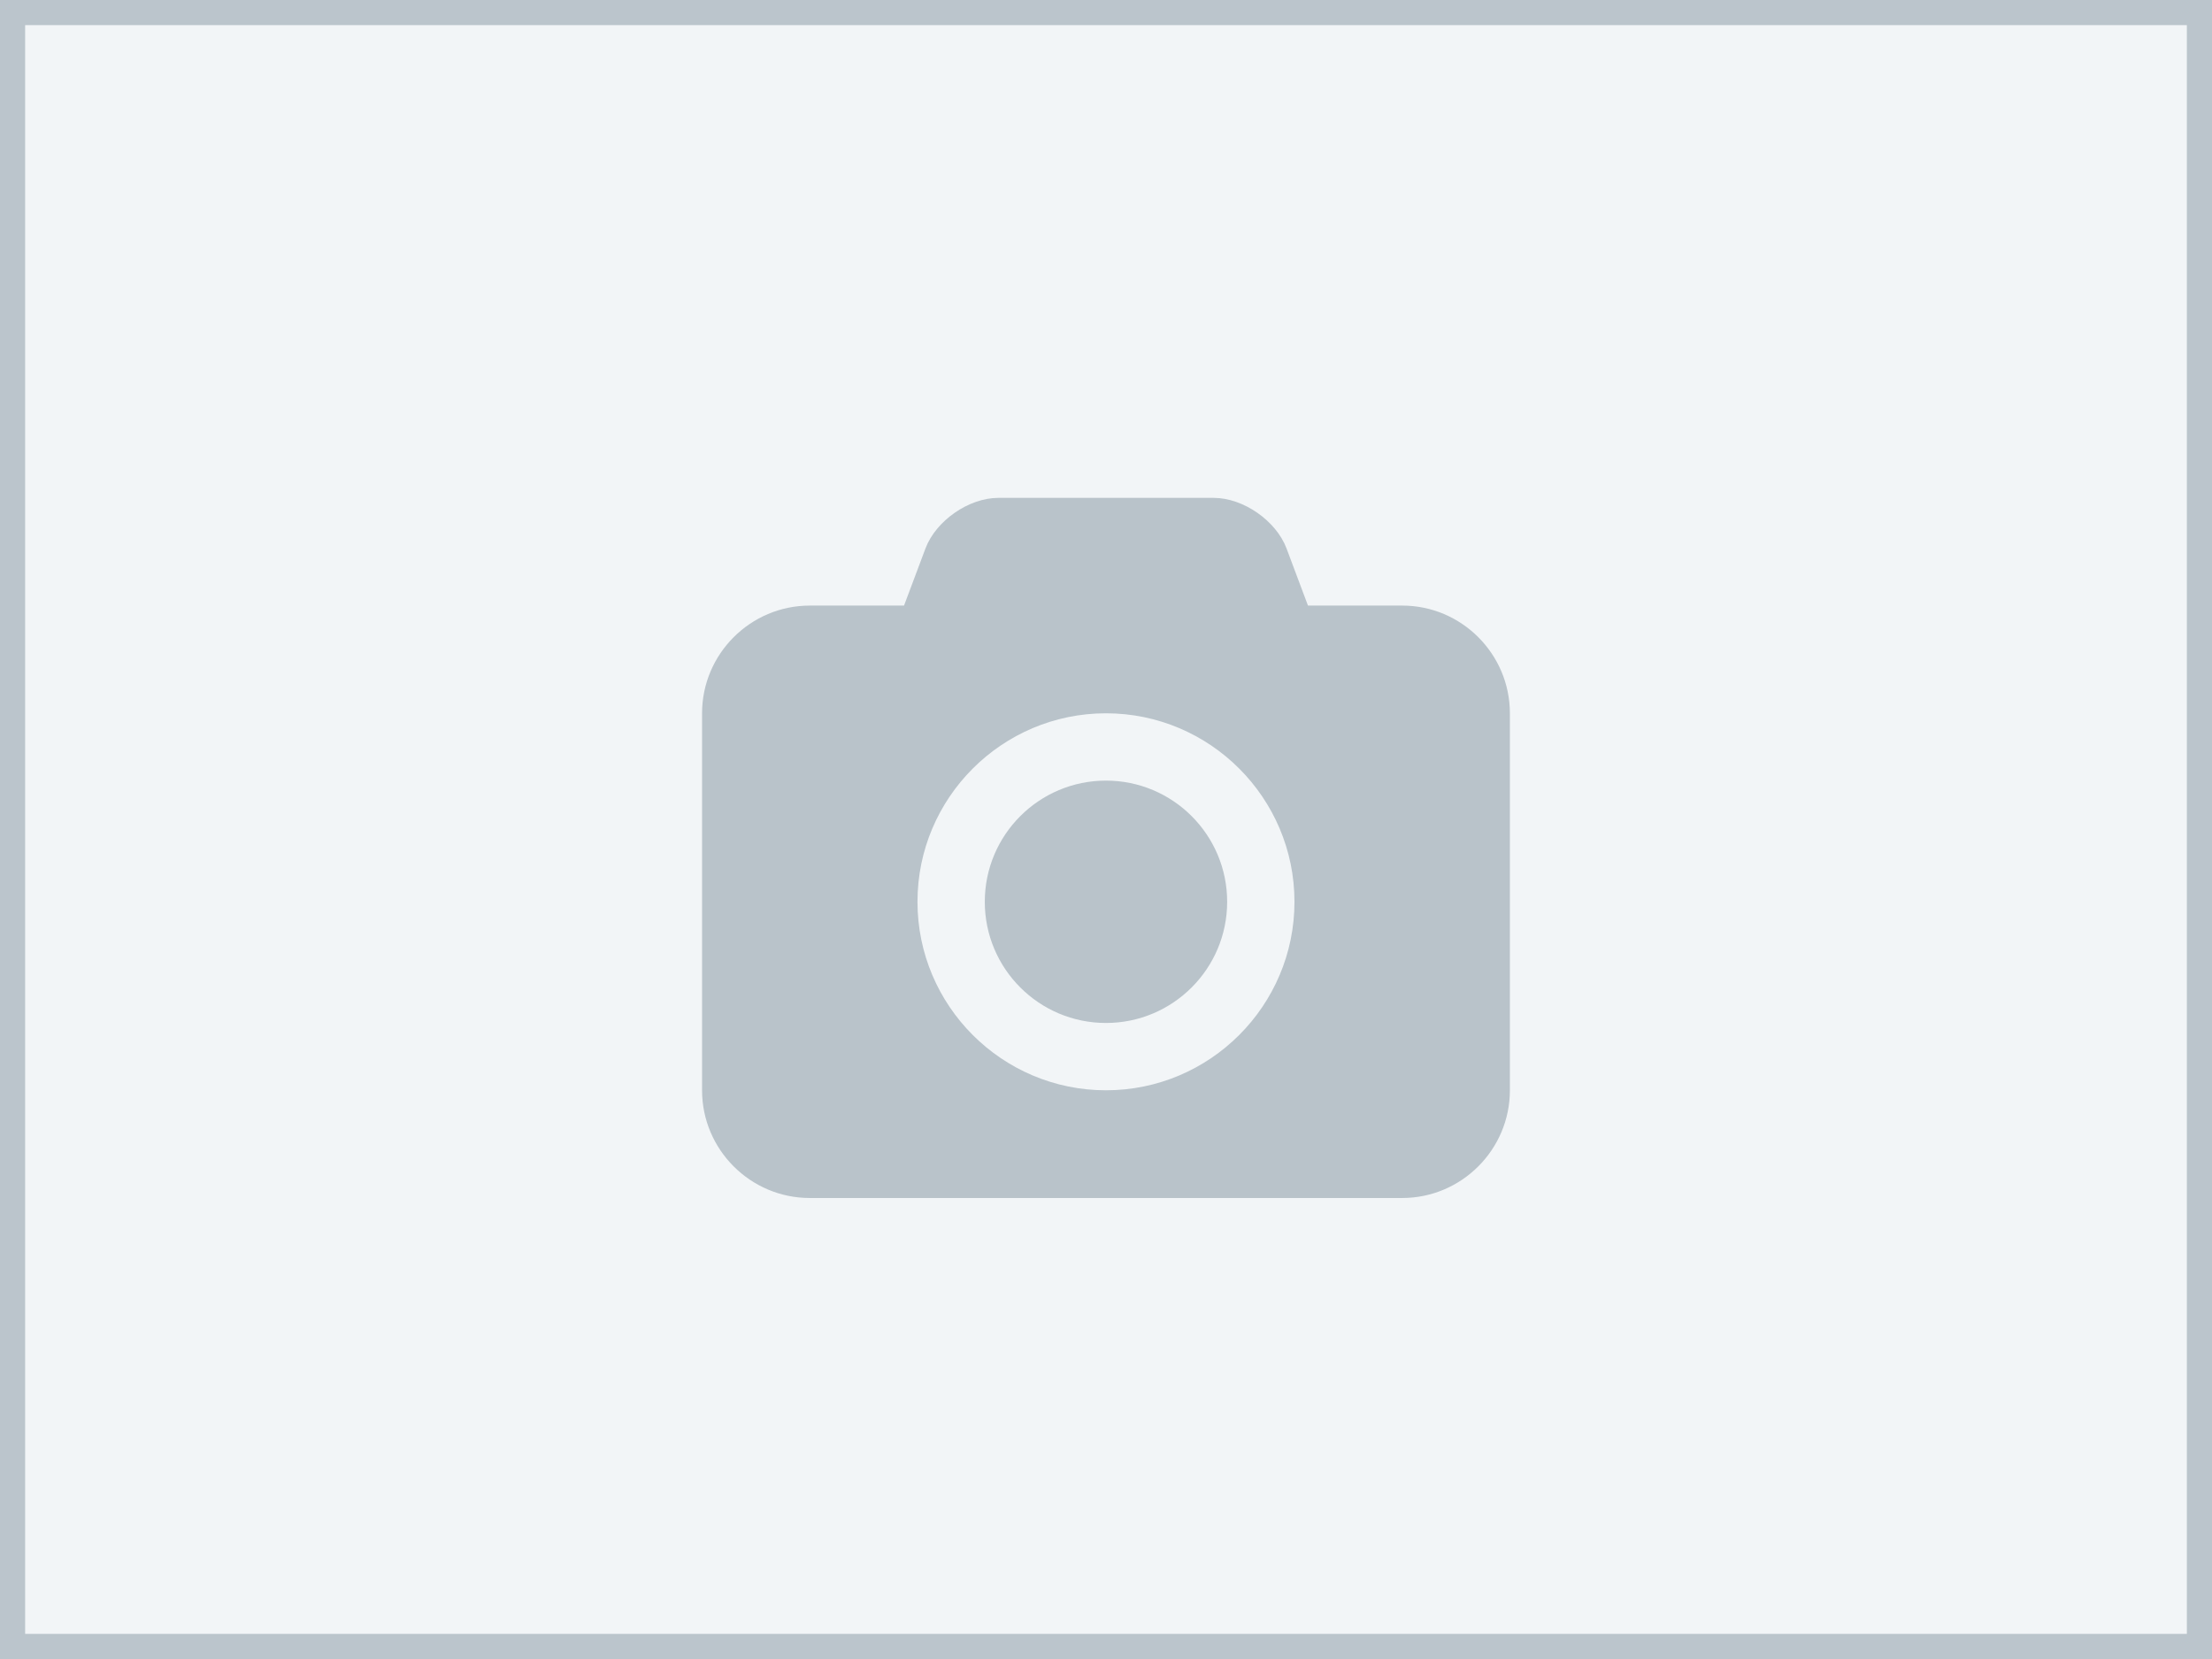 <?xml version="1.0" encoding="utf-8"?>
<!-- Generator: Adobe Illustrator 15.1.0, SVG Export Plug-In . SVG Version: 6.00 Build 0)  -->
<!DOCTYPE svg PUBLIC "-//W3C//DTD SVG 1.1//EN" "http://www.w3.org/Graphics/SVG/1.1/DTD/svg11.dtd">
<svg version="1.1" id="Layer_1" xmlns="http://www.w3.org/2000/svg" xmlns:xlink="http://www.w3.org/1999/xlink" x="0px" y="0px"
	 width="88px" height="66px" viewBox="0 0 88 66" enable-background="new 0 0 88 66" xml:space="preserve">
<rect x="0" y="0" width="88" height="66" fill="#333333" stroke="none"/>
<g>
	<rect x="0.5" y="0.5" fill="#F2F5F7" width="87" height="65"/>
	<path fill="#BBC5CC" d="M87,1v64H1V1H87 M88,0H0v66h88V0L88,0z"/>
</g>
<rect y="15.517" fill="none" width="88.001" height="44.629"/>
<g enable-background="new    ">
	<path fill="#B9C3CA" d="M60.068,28.377v14.998c0,2.36-1.925,4.285-4.285,4.285H32.215c-2.36,0-4.285-1.925-4.285-4.285V28.377
		c0-2.36,1.925-4.285,4.285-4.285h3.75l0.854-2.276c0.418-1.104,1.724-2.009,2.896-2.009h8.57c1.172,0,2.478,0.904,2.896,2.009
		l0.854,2.276h3.75C58.144,24.092,60.068,26.017,60.068,28.377z M51.498,35.876c0-4.135-3.365-7.499-7.499-7.499
		c-4.134,0-7.499,3.364-7.499,7.499s3.365,7.499,7.499,7.499C48.133,43.375,51.498,40.011,51.498,35.876z M48.82,35.876
		c0,2.661-2.16,4.821-4.821,4.821c-2.662,0-4.821-2.16-4.821-4.821s2.159-4.821,4.821-4.821C46.66,31.055,48.82,33.215,48.82,35.876
		z"/>
</g>
</svg>
